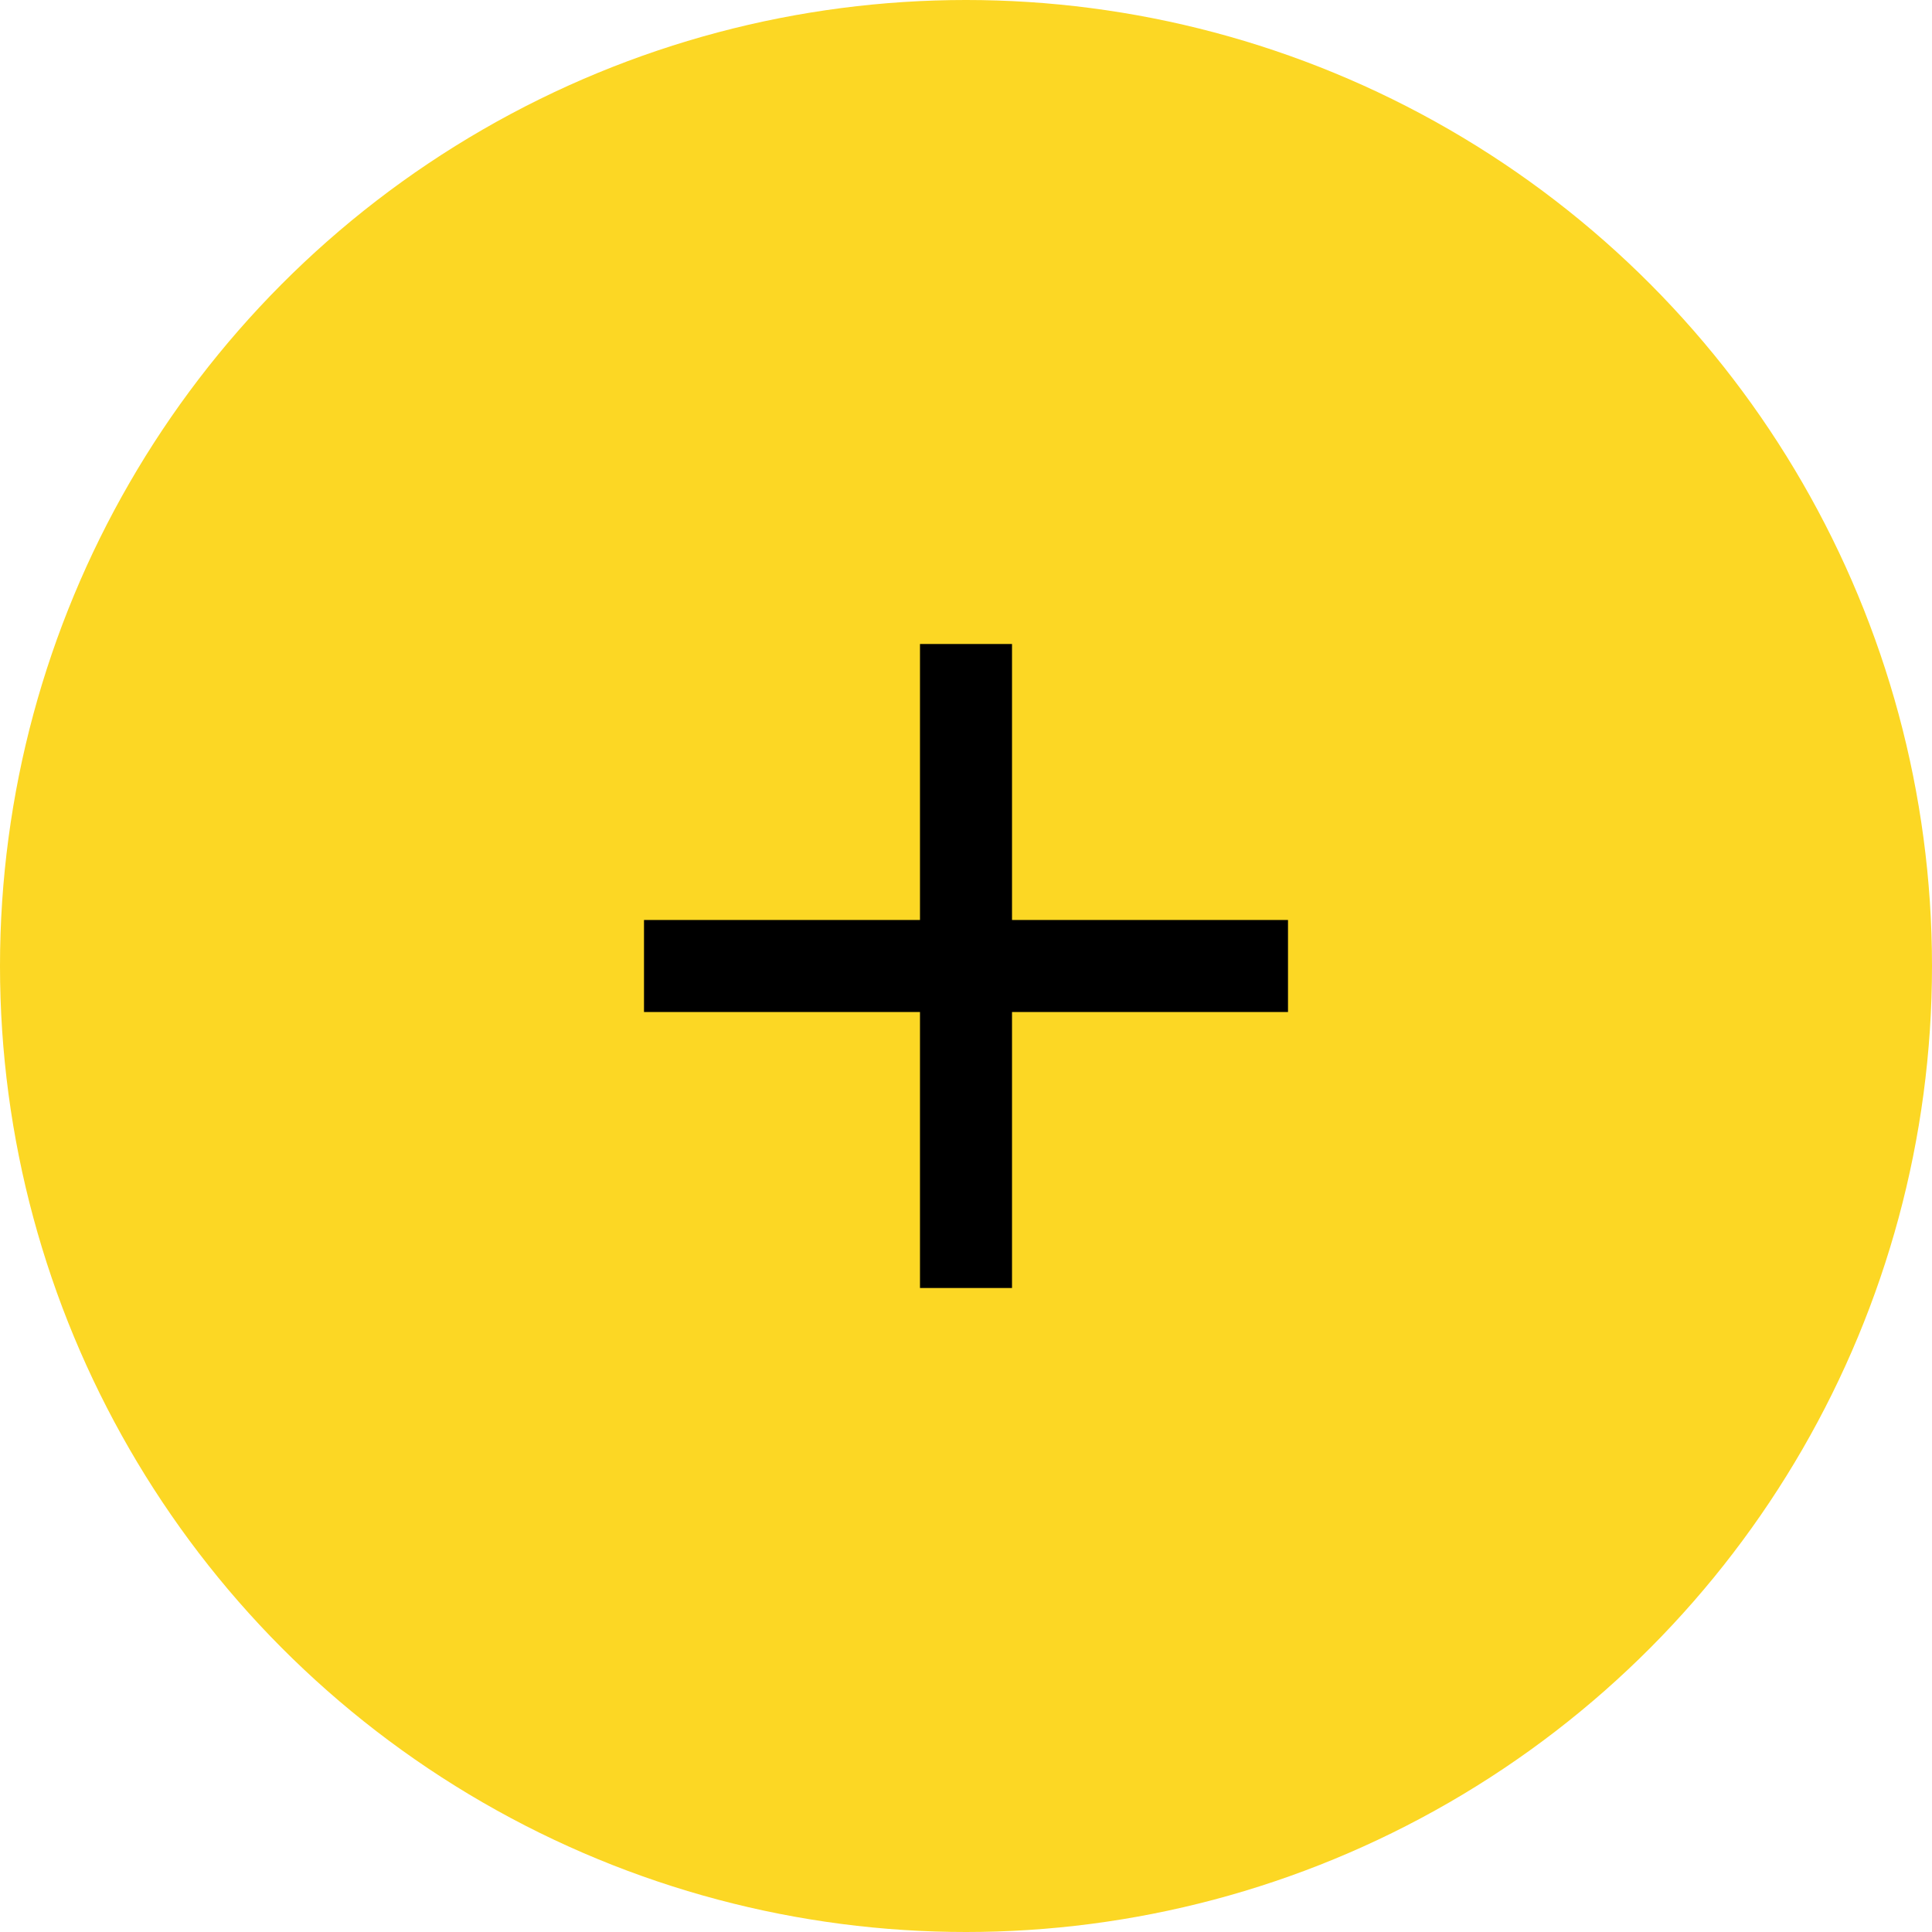<svg width="60" height="60" viewBox="0 0 60 60" fill="none" xmlns="http://www.w3.org/2000/svg">
<circle cx="30" cy="30" r="30" fill="#FCD724"/>
<path d="M40 31.429H31.429V40H28.571V31.429H20V28.571H28.571V20H31.429V28.571H40V31.429Z" fill="black"/>
</svg>

